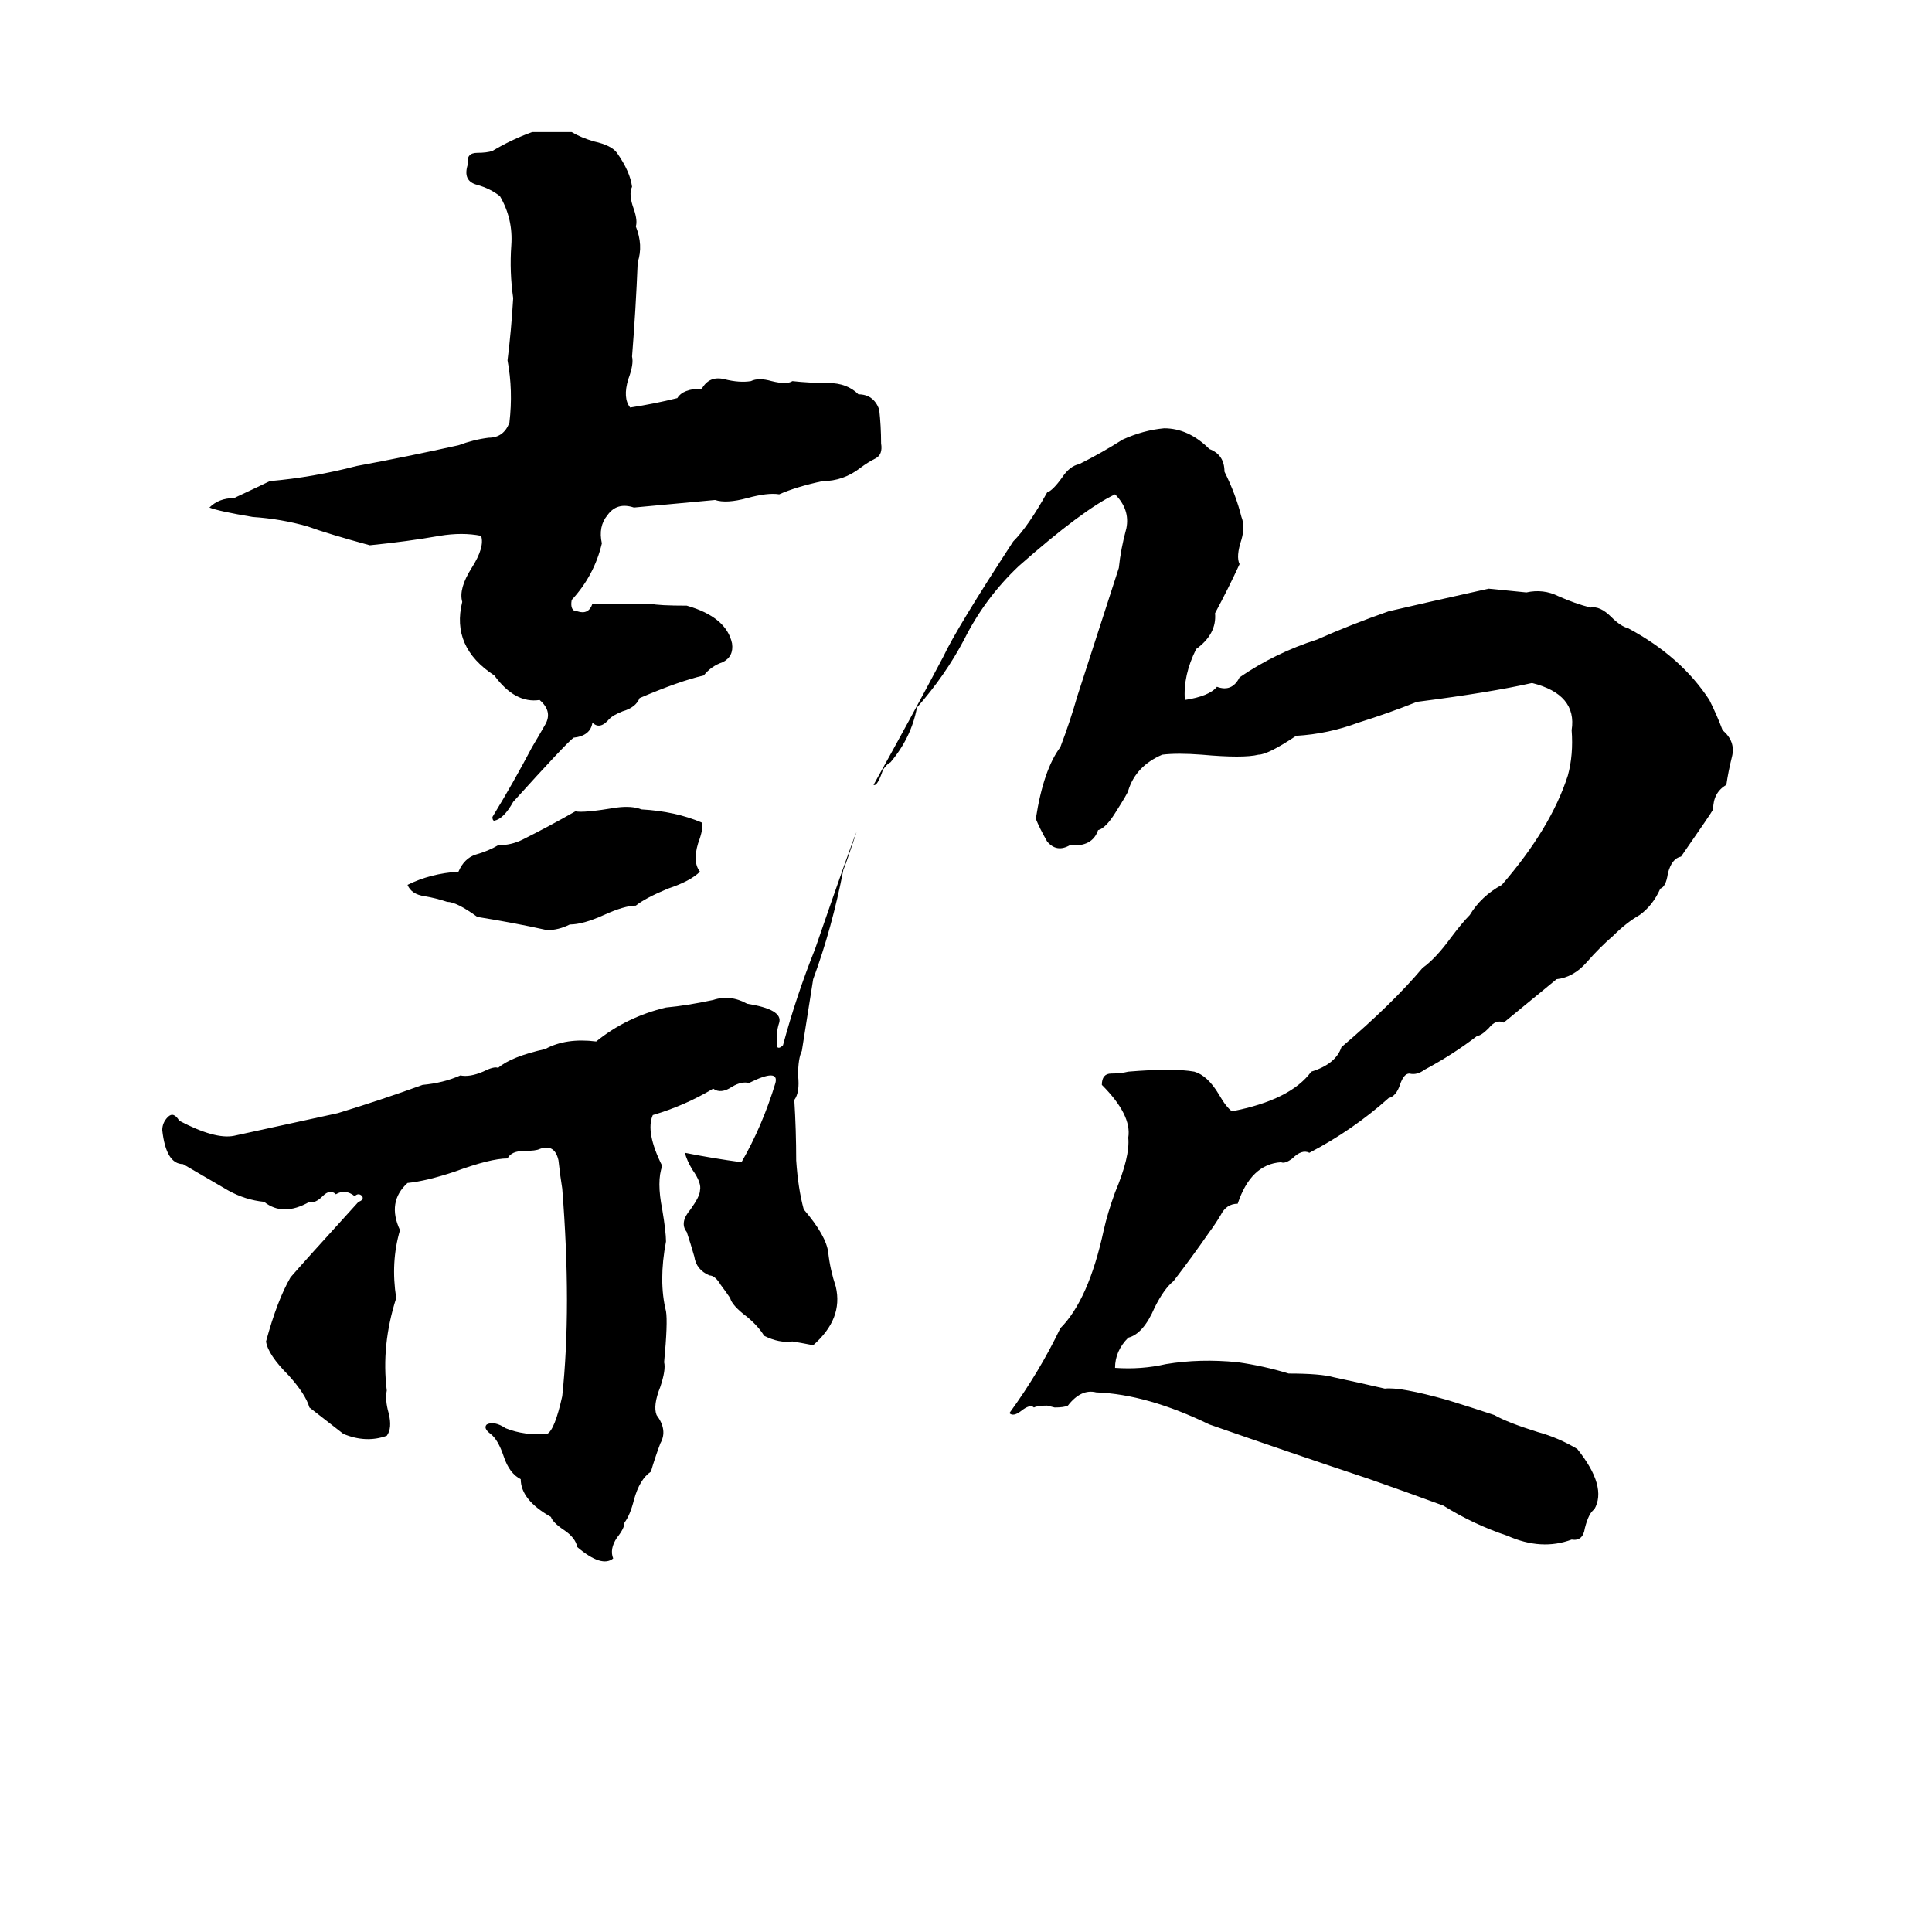 <svg xmlns="http://www.w3.org/2000/svg" viewBox="0 -800 1024 1024">
	<path fill="#000000" d="M282 -730H303Q308 -727 315 -725Q324 -723 327 -719Q334 -709 335 -701Q333 -697 336 -689Q338 -683 337 -680Q341 -670 338 -661Q337 -636 335 -611Q336 -607 333 -599Q330 -589 334 -584Q347 -586 359 -589Q362 -594 372 -594Q376 -601 384 -599Q392 -597 398 -598Q402 -600 409 -598Q417 -596 420 -598Q429 -597 439 -597Q449 -597 455 -591Q463 -591 466 -583Q467 -574 467 -565Q468 -559 464 -557Q460 -555 456 -552Q447 -545 436 -545Q422 -542 413 -538Q407 -539 396 -536Q385 -533 379 -535Q358 -533 336 -531Q327 -534 322 -527Q317 -521 319 -512Q315 -495 303 -482Q302 -476 306 -476Q312 -474 314 -480Q330 -480 345 -480Q349 -479 364 -479Q385 -473 388 -459Q389 -452 383 -449Q377 -447 373 -442Q360 -439 339 -430Q337 -425 330 -423Q325 -421 323 -419Q318 -413 314 -417Q313 -410 304 -409Q300 -406 272 -375Q267 -366 262 -365Q261 -365 261 -367Q272 -385 282 -404Q285 -409 289 -416Q293 -423 286 -429Q273 -427 262 -442Q239 -457 245 -481Q243 -488 250 -499Q257 -510 255 -516Q245 -518 233 -516Q216 -513 196 -511Q174 -517 163 -521Q149 -525 134 -526Q116 -529 111 -531Q116 -536 124 -536Q139 -543 143 -545Q166 -547 189 -553Q216 -558 243 -564Q251 -567 259 -568Q267 -568 270 -576Q272 -593 269 -609Q271 -625 272 -642Q270 -656 271 -670Q272 -684 265 -696Q260 -700 253 -702Q245 -704 248 -713Q247 -719 253 -719Q258 -719 261 -720Q271 -726 282 -730ZM617 -573Q630 -573 641 -562Q649 -559 649 -550Q655 -538 658 -526Q660 -521 658 -514Q655 -505 657 -501Q651 -488 644 -475Q645 -464 634 -456Q627 -442 628 -429Q641 -431 645 -436Q653 -433 657 -441Q676 -454 698 -461Q716 -469 736 -476Q753 -480 789 -488Q799 -487 809 -486Q818 -488 826 -484Q835 -480 843 -478Q848 -479 854 -473Q859 -468 863 -467Q891 -452 906 -429Q910 -421 913 -413Q920 -407 918 -399Q916 -391 915 -384Q908 -380 908 -371Q907 -369 891 -346Q886 -345 884 -337Q883 -330 880 -329Q876 -320 869 -315Q862 -311 855 -304Q848 -298 841 -290Q834 -282 825 -281L797 -258Q793 -260 789 -255Q785 -251 783 -251Q770 -241 755 -233Q751 -230 747 -231Q744 -231 742 -225Q740 -219 736 -218Q717 -201 694 -189Q690 -191 685 -186Q681 -183 679 -184Q663 -183 656 -162Q650 -162 647 -156Q644 -151 641 -147Q632 -134 622 -121Q617 -117 612 -107Q606 -93 598 -91Q591 -84 591 -75Q605 -74 618 -77Q636 -80 656 -78Q670 -76 683 -72Q700 -72 707 -70Q721 -67 734 -64Q742 -65 767 -58Q780 -54 792 -50Q799 -46 815 -41Q826 -38 836 -32Q852 -12 845 0Q842 2 840 10Q839 17 833 16Q817 22 799 14Q781 8 765 -2Q746 -9 726 -16Q684 -30 641 -45Q608 -61 581 -62Q573 -64 566 -55Q564 -54 559 -54L555 -55Q550 -55 548 -54Q546 -56 541 -52Q537 -49 535 -51Q551 -73 562 -96Q577 -111 585 -148Q587 -157 591 -168Q599 -187 598 -197Q600 -209 584 -225Q584 -231 589 -231Q594 -231 598 -232Q622 -234 633 -232Q640 -230 646 -220Q650 -213 653 -211Q684 -217 695 -232Q708 -236 711 -245Q738 -268 754 -287Q761 -292 769 -303Q775 -311 779 -315Q785 -325 796 -331Q822 -361 831 -389Q834 -400 833 -413Q836 -432 812 -438Q790 -433 751 -428Q736 -422 720 -417Q704 -411 687 -410Q672 -400 667 -400Q659 -398 637 -400Q624 -401 616 -400Q602 -394 598 -381Q598 -380 591 -369Q586 -361 582 -360Q579 -351 567 -352Q560 -348 555 -354Q551 -361 549 -366Q553 -392 562 -404Q567 -417 571 -431Q582 -465 593 -499Q594 -509 597 -520Q599 -530 591 -538Q574 -530 540 -500Q522 -483 511 -461Q501 -442 486 -425Q483 -409 472 -396Q470 -395 468 -392Q465 -383 463 -384Q482 -418 500 -452Q507 -467 537 -513Q545 -521 555 -539Q558 -540 563 -547Q567 -553 572 -554Q584 -560 595 -567Q606 -572 617 -573ZM327 -372Q335 -373 340 -371Q358 -370 372 -364Q373 -361 370 -353Q367 -343 371 -338Q366 -333 354 -329Q342 -324 337 -320Q331 -320 320 -315Q309 -310 302 -310Q296 -307 290 -307Q272 -311 253 -314Q242 -322 237 -322Q231 -324 225 -325Q218 -326 216 -331Q228 -337 243 -338Q246 -345 252 -347Q259 -349 264 -352Q271 -352 277 -355Q291 -362 305 -370Q309 -369 327 -372ZM454 -359Q448 -341 447 -339Q441 -308 431 -281Q428 -262 425 -243Q423 -239 423 -230Q424 -221 421 -217Q422 -201 422 -185Q423 -170 426 -159Q438 -145 439 -136Q440 -127 443 -118Q447 -101 431 -87Q426 -88 420 -89Q413 -88 405 -92Q402 -97 396 -102Q388 -108 387 -112Q385 -115 382 -119Q379 -124 376 -124Q369 -127 368 -134Q366 -141 364 -147Q360 -152 366 -159Q371 -166 371 -169Q372 -173 367 -180Q364 -185 363 -189Q378 -186 393 -184Q404 -203 411 -226Q413 -234 397 -226Q393 -227 388 -224Q382 -220 378 -223Q363 -214 346 -209Q342 -200 351 -182Q348 -174 351 -159Q353 -147 353 -142Q349 -121 353 -105Q354 -99 352 -78Q353 -74 350 -65Q346 -55 348 -50Q354 -42 350 -35Q347 -27 345 -20Q339 -16 336 -5Q334 3 331 7Q331 10 327 15Q323 21 325 26Q319 31 306 20Q305 15 299 11Q293 7 292 4Q276 -5 276 -16Q270 -19 267 -28Q264 -37 260 -40Q256 -43 258 -45Q262 -47 268 -43Q278 -39 290 -40Q294 -42 298 -60Q303 -107 298 -170Q297 -176 296 -185Q294 -194 286 -191Q284 -190 278 -190Q271 -190 269 -186Q260 -186 241 -179Q226 -174 216 -173Q205 -163 212 -148Q207 -131 210 -112Q202 -87 205 -63Q204 -58 206 -51Q208 -43 205 -39Q194 -35 182 -40Q173 -47 164 -54Q162 -61 153 -71Q142 -82 141 -89Q147 -111 154 -123Q160 -130 190 -163Q193 -164 192 -166Q190 -168 188 -166Q183 -170 178 -167Q175 -170 171 -166Q167 -162 164 -163Q150 -155 140 -163Q130 -164 121 -169Q109 -176 97 -183Q88 -183 86 -201Q86 -205 89 -208Q92 -211 95 -206Q114 -196 124 -198L179 -210Q202 -217 224 -225Q235 -226 244 -230Q249 -229 256 -232Q262 -235 264 -234Q271 -240 289 -244Q300 -250 316 -248Q332 -261 353 -266Q364 -267 378 -270Q387 -273 396 -268Q415 -265 413 -258Q411 -252 412 -245Q413 -244 415 -246Q422 -272 432 -297Q452 -355 454 -359Z"/>
</svg>